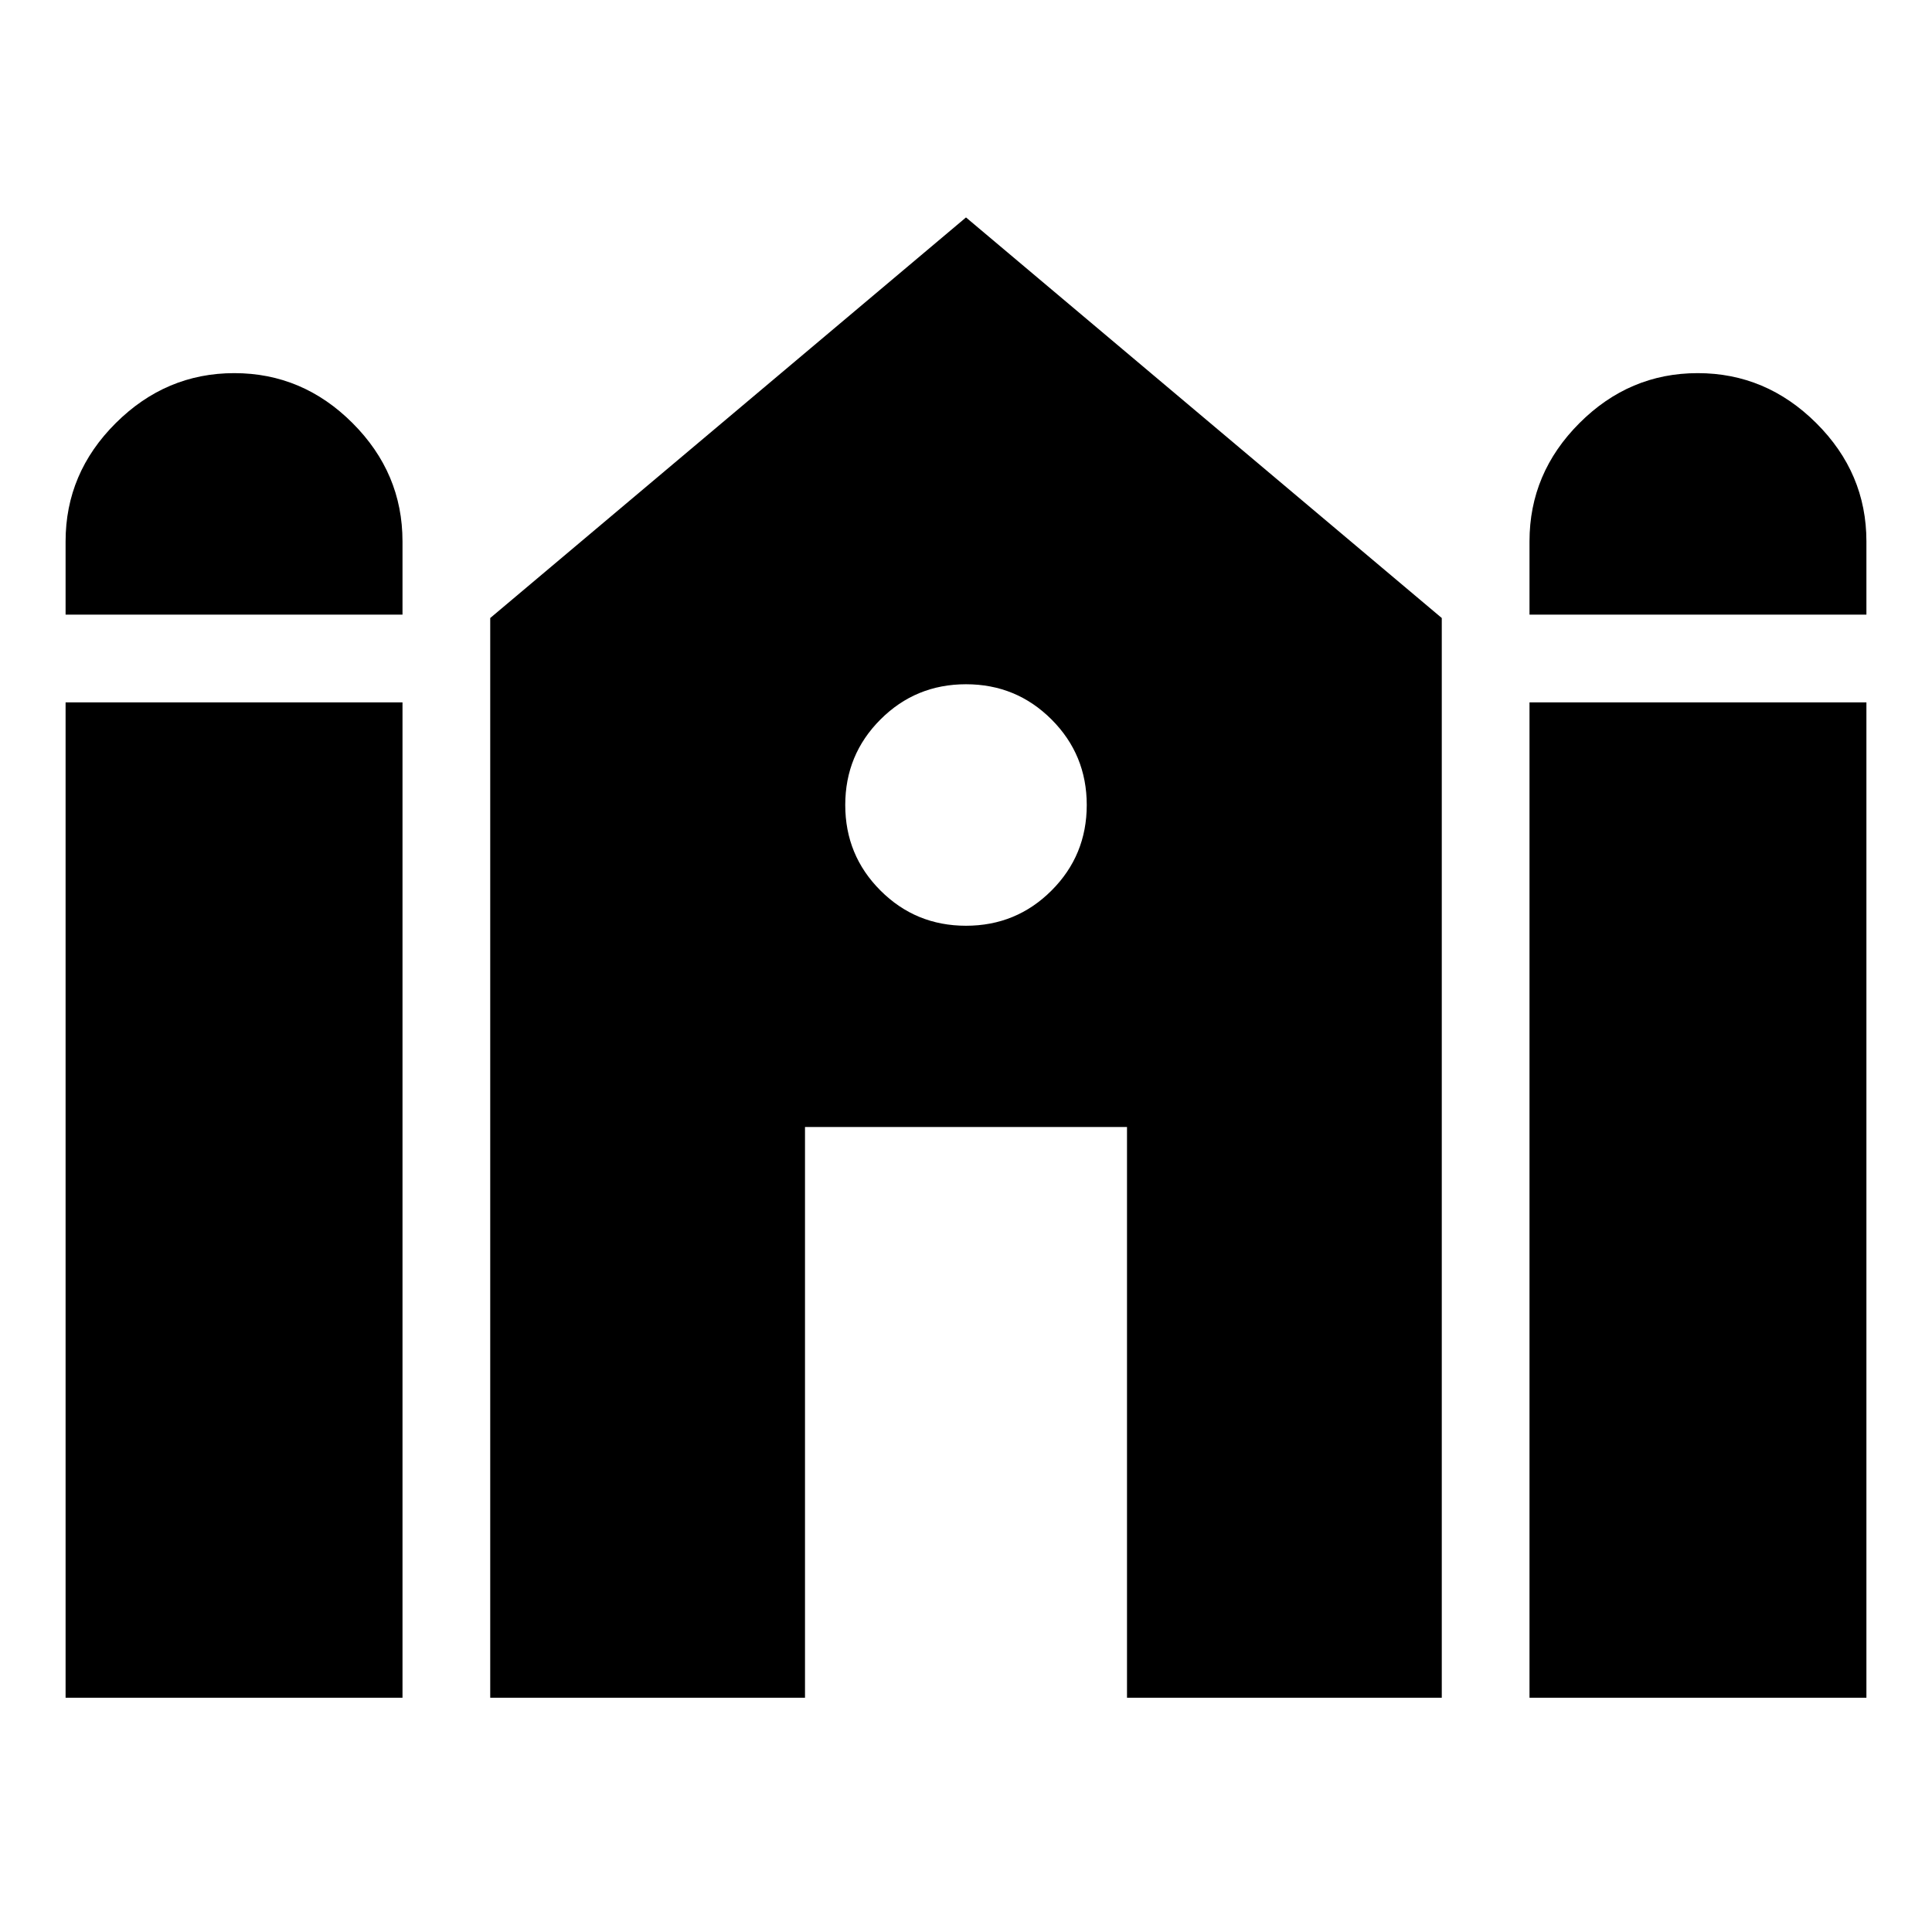 <svg xmlns="http://www.w3.org/2000/svg" height="24" viewBox="0 -960 960 960" width="24"><path d="M760-654.59V-691q0-33.96 24.82-58.77 24.81-24.82 58.77-24.82 33.95 0 58.89 24.82 24.93 24.81 24.93 58.77v36.41H760Zm-727.41 0V-691q0-33.96 24.93-58.77 24.94-24.82 58.89-24.82 33.96 0 58.77 24.82Q200-724.96 200-691v36.41H32.59Zm0 538.18V-611H200v494.59H32.59Zm211 0v-536.5L480-851.96l236.41 199.05v536.5H560V-400H400v283.59H243.59Zm516.41 0V-611h167.41v494.59H760ZM480-500q25 0 42.5-17.5T540-560q0-25-17.5-42.5T480-620q-25 0-42.5 17.5T420-560q0 25 17.5 42.5T480-500Z"/></svg>